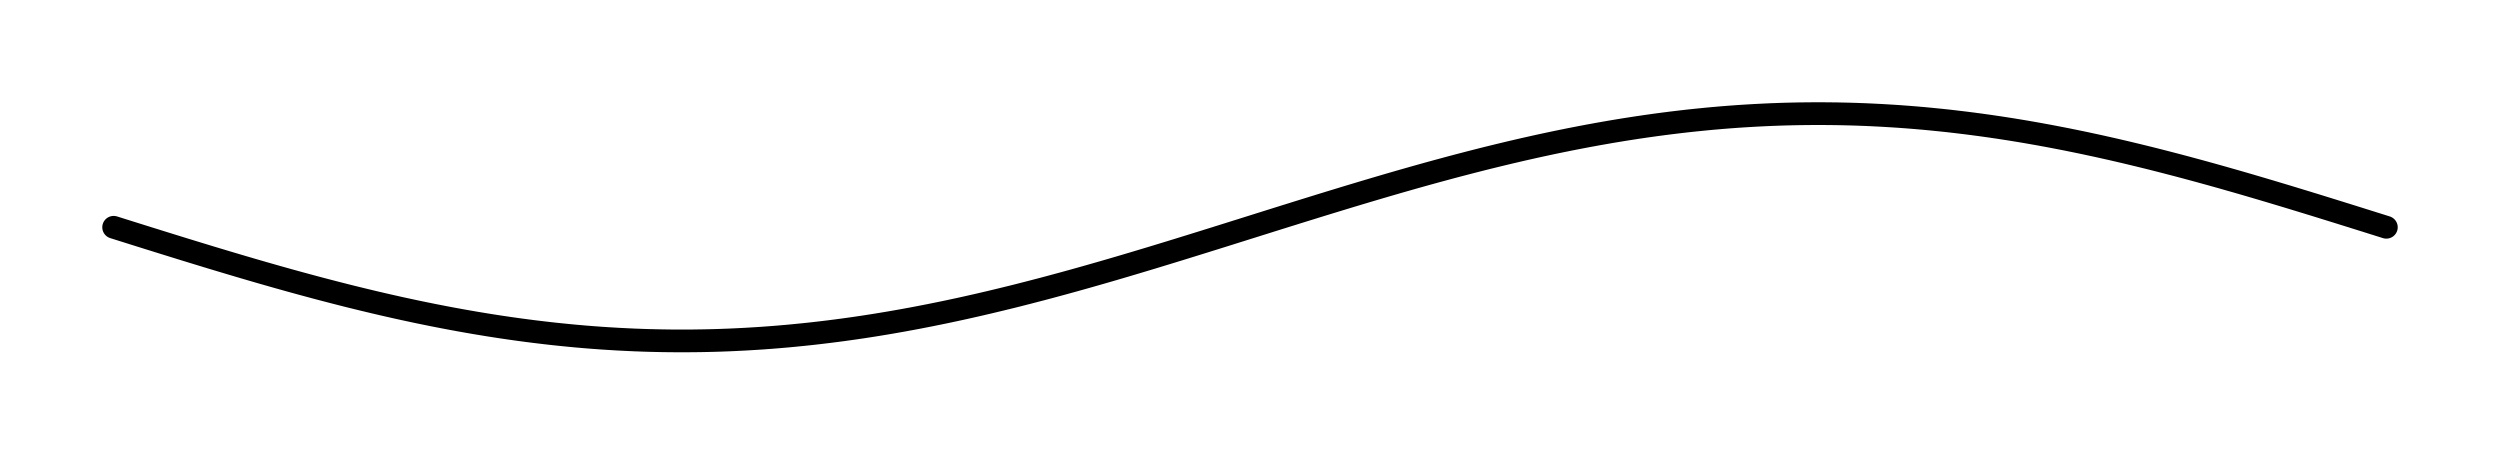<!-- Header -->
<svg
    version="1.1"
    baseProfile="full"
    xmlns="http://www.w3.org/2000/svg"
    xmlns:xlink="http://www.w3.org/1999/xlink"
    xmlns:ev="http://www.w3.org/2001/xml-events"
    width="110.0"
    height="20.0"
    viewBox="-5.0 -10.0 110.0 20.0"
    preserveAspectRatio="none"
>
<!-- Body -->
<!-- polyline -->
<polyline points="0.0,0.0 0.1,0.031 0.2,0.063 0.3,0.094 0.4,0.126 0.5,0.157 0.6,0.188 0.7,0.22 0.8,0.251 0.9,0.283 1.0,0.314 1.1,0.345 1.2,0.377 1.3,0.408 1.4,0.439 1.5,0.471 1.6,0.502 1.7,0.533 1.8,0.564 1.9,0.595 2.0,0.627 2.1,0.658 2.2,0.689 2.3,0.72 2.4,0.751 2.5,0.782 2.6,0.813 2.7,0.844 2.8,0.875 2.9,0.906 3.0,0.937 3.1,0.968 3.2,0.999 3.3,1.029 3.4,1.06 3.5,1.091 3.6,1.121 3.7,1.152 3.8,1.182 3.9,1.213 4.0,1.243 4.1,1.274 4.2,1.304 4.3,1.335 4.4,1.365 4.5,1.395 4.6,1.425 4.7,1.455 4.8,1.485 4.9,1.515 5.0,1.545 5.1,1.575 5.2,1.605 5.3,1.634 5.4,1.664 5.5,1.694 5.6,1.723 5.7,1.753 5.8,1.782 5.9,1.811 6.0,1.841 6.1,1.87 6.2,1.899 6.3,1.928 6.4,1.957 6.5,1.986 6.6,2.015 6.7,2.043 6.8,2.072 6.9,2.1 7.0,2.129 7.1,2.157 7.2,2.186 7.3,2.214 7.4,2.242 7.5,2.27 7.6,2.298 7.7,2.326 7.8,2.354 7.9,2.381 8.0,2.409 8.1,2.436 8.2,2.464 8.3,2.491 8.4,2.518 8.5,2.545 8.6,2.572 8.7,2.599 8.8,2.626 8.9,2.653 9.0,2.679 9.1,2.706 9.2,2.732 9.3,2.758 9.4,2.784 9.5,2.81 9.6,2.836 9.7,2.862 9.8,2.888 9.9,2.913 10.0,2.939 10.1,2.964 10.2,2.99 10.3,3.015 10.4,3.04 10.5,3.065 10.6,3.089 10.7,3.114 10.8,3.138 10.9,3.163 11.0,3.187 11.1,3.211 11.2,3.235 11.3,3.259 11.4,3.283 11.5,3.307 11.6,3.33 11.7,3.353 11.8,3.377 11.9,3.4 12.0,3.423 12.1,3.446 12.2,3.468 12.3,3.491 12.4,3.513 12.5,3.536 12.6,3.558 12.7,3.58 12.8,3.602 12.9,3.623 13.0,3.645 13.1,3.666 13.2,3.688 13.3,3.709 13.4,3.73 13.5,3.751 13.6,3.771 13.7,3.792 13.8,3.812 13.9,3.832 14.0,3.853 14.1,3.873 14.2,3.892 14.3,3.912 14.4,3.931 14.5,3.951 14.6,3.97 14.7,3.989 14.8,4.008 14.9,4.027 15.0,4.045 15.1,4.063 15.2,4.082 15.3,4.1 15.4,4.118 15.5,4.135 15.6,4.153 15.7,4.17 15.8,4.188 15.9,4.205 16.0,4.222 16.1,4.238 16.2,4.255 16.3,4.271 16.4,4.288 16.5,4.304 16.6,4.32 16.7,4.335 16.8,4.351 16.9,4.366 17.0,4.382 17.1,4.397 17.2,4.411 17.3,4.426 17.4,4.441 17.5,4.455 17.6,4.469 17.7,4.483 17.8,4.497 17.9,4.511 18.0,4.524 18.1,4.537 18.2,4.551 18.3,4.563 18.4,4.576 18.5,4.589 18.6,4.601 18.7,4.613 18.8,4.625 18.9,4.637 19.0,4.649 19.1,4.66 19.2,4.672 19.3,4.683 19.4,4.694 19.5,4.704 19.6,4.715 19.7,4.725 19.8,4.735 19.9,4.745 20.0,4.755 20.1,4.765 20.2,4.774 20.3,4.784 20.4,4.793 20.5,4.801 20.6,4.81 20.7,4.819 20.8,4.827 20.9,4.835 21.0,4.843 21.1,4.851 21.2,4.858 21.3,4.865 21.4,4.873 21.5,4.88 21.6,4.886 21.7,4.893 21.8,4.899 21.9,4.905 22.0,4.911 22.1,4.917 22.2,4.923 22.3,4.928 22.4,4.933 22.5,4.938 22.6,4.943 22.7,4.948 22.8,4.952 22.9,4.957 23.0,4.961 23.1,4.964 23.2,4.968 23.3,4.972 23.4,4.975 23.5,4.978 23.6,4.981 23.7,4.983 23.8,4.986 23.9,4.988 24.0,4.99 24.1,4.992 24.2,4.994 24.3,4.995 24.4,4.996 24.5,4.998 24.6,4.998 24.7,4.999 24.8,5 24.9,5 25.0,5.0 25.1,5 25.2,5 25.3,4.999 25.4,4.998 25.5,4.998 25.6,4.996 25.7,4.995 25.8,4.994 25.9,4.992 26.0,4.99 26.1,4.988 26.2,4.986 26.3,4.983 26.4,4.981 26.5,4.978 26.6,4.975 26.7,4.972 26.8,4.968 26.9,4.964 27.0,4.961 27.1,4.957 27.2,4.952 27.3,4.948 27.4,4.943 27.5,4.938 27.6,4.933 27.7,4.928 27.8,4.923 27.9,4.917 28.0,4.911 28.1,4.905 28.2,4.899 28.3,4.893 28.4,4.886 28.5,4.88 28.6,4.873 28.7,4.865 28.8,4.858 28.9,4.851 29.0,4.843 29.1,4.835 29.2,4.827 29.3,4.819 29.4,4.81 29.5,4.801 29.6,4.793 29.7,4.784 29.8,4.774 29.9,4.765 30.0,4.755 30.1,4.745 30.2,4.735 30.3,4.725 30.4,4.715 30.5,4.704 30.6,4.694 30.7,4.683 30.8,4.672 30.9,4.66 31.0,4.649 31.1,4.637 31.2,4.625 31.3,4.613 31.4,4.601 31.5,4.589 31.6,4.576 31.7,4.563 31.8,4.551 31.9,4.537 32.0,4.524 32.1,4.511 32.2,4.497 32.3,4.483 32.4,4.469 32.5,4.455 32.6,4.441 32.7,4.426 32.8,4.411 32.9,4.397 33.0,4.382 33.1,4.366 33.2,4.351 33.3,4.335 33.4,4.32 33.5,4.304 33.6,4.288 33.7,4.271 33.8,4.255 33.9,4.238 34.0,4.222 34.1,4.205 34.2,4.188 34.3,4.17 34.4,4.153 34.5,4.135 34.6,4.118 34.7,4.1 34.8,4.082 34.9,4.063 35.0,4.045 35.1,4.027 35.2,4.008 35.3,3.989 35.4,3.97 35.5,3.951 35.6,3.931 35.7,3.912 35.8,3.892 35.9,3.873 36.0,3.853 36.1,3.832 36.2,3.812 36.3,3.792 36.4,3.771 36.5,3.751 36.6,3.73 36.7,3.709 36.8,3.688 36.9,3.666 37.0,3.645 37.1,3.623 37.2,3.602 37.3,3.58 37.4,3.558 37.5,3.536 37.6,3.513 37.7,3.491 37.8,3.468 37.9,3.446 38.0,3.423 38.1,3.4 38.2,3.377 38.3,3.353 38.4,3.33 38.5,3.307 38.6,3.283 38.7,3.259 38.8,3.235 38.9,3.211 39.0,3.187 39.1,3.163 39.2,3.138 39.3,3.114 39.4,3.089 39.5,3.065 39.6,3.04 39.7,3.015 39.8,2.99 39.9,2.964 40.0,2.939 40.1,2.913 40.2,2.888 40.3,2.862 40.4,2.836 40.5,2.81 40.6,2.784 40.7,2.758 40.8,2.732 40.9,2.706 41.0,2.679 41.1,2.653 41.2,2.626 41.3,2.599 41.4,2.572 41.5,2.545 41.6,2.518 41.7,2.491 41.8,2.464 41.9,2.436 42.0,2.409 42.1,2.381 42.2,2.354 42.3,2.326 42.4,2.298 42.5,2.27 42.6,2.242 42.7,2.214 42.8,2.186 42.9,2.157 43.0,2.129 43.1,2.1 43.2,2.072 43.3,2.043 43.4,2.015 43.5,1.986 43.6,1.957 43.7,1.928 43.8,1.899 43.9,1.87 44.0,1.841 44.1,1.811 44.2,1.782 44.3,1.753 44.4,1.723 44.5,1.694 44.6,1.664 44.7,1.634 44.8,1.605 44.9,1.575 45.0,1.545 45.1,1.515 45.2,1.485 45.3,1.455 45.4,1.425 45.5,1.395 45.6,1.365 45.7,1.335 45.8,1.304 45.9,1.274 46.0,1.243 46.1,1.213 46.2,1.182 46.3,1.152 46.4,1.121 46.5,1.091 46.6,1.06 46.7,1.029 46.8,0.999 46.9,0.968 47.0,0.937 47.1,0.906 47.2,0.875 47.3,0.844 47.4,0.813 47.5,0.782 47.6,0.751 47.7,0.72 47.8,0.689 47.9,0.658 48.0,0.627 48.1,0.595 48.2,0.564 48.3,0.533 48.4,0.502 48.5,0.471 48.6,0.439 48.7,0.408 48.8,0.377 48.9,0.345 49.0,0.314 49.1,0.283 49.2,0.251 49.3,0.22 49.4,0.188 49.5,0.157 49.6,0.126 49.7,0.094 49.8,0.063 49.9,0.031 50.0,6.123233995736766e-16 50.1,-0.031 50.2,-0.063 50.3,-0.094 50.4,-0.126 50.5,-0.157 50.6,-0.188 50.7,-0.22 50.8,-0.251 50.9,-0.283 51.0,-0.314 51.1,-0.345 51.2,-0.377 51.3,-0.408 51.4,-0.439 51.5,-0.471 51.6,-0.502 51.7,-0.533 51.8,-0.564 51.9,-0.595 52.0,-0.627 52.1,-0.658 52.2,-0.689 52.3,-0.72 52.4,-0.751 52.5,-0.782 52.6,-0.813 52.7,-0.844 52.8,-0.875 52.9,-0.906 53.0,-0.937 53.1,-0.968 53.2,-0.999 53.3,-1.029 53.4,-1.06 53.5,-1.091 53.6,-1.121 53.7,-1.152 53.8,-1.182 53.9,-1.213 54.0,-1.243 54.1,-1.274 54.2,-1.304 54.3,-1.335 54.4,-1.365 54.5,-1.395 54.6,-1.425 54.7,-1.455 54.8,-1.485 54.9,-1.515 55.0,-1.545 55.1,-1.575 55.2,-1.605 55.3,-1.634 55.4,-1.664 55.5,-1.694 55.6,-1.723 55.7,-1.753 55.8,-1.782 55.9,-1.811 56.0,-1.841 56.1,-1.87 56.2,-1.899 56.3,-1.928 56.4,-1.957 56.5,-1.986 56.6,-2.015 56.7,-2.043 56.8,-2.072 56.9,-2.1 57.0,-2.129 57.1,-2.157 57.2,-2.186 57.3,-2.214 57.4,-2.242 57.5,-2.27 57.6,-2.298 57.7,-2.326 57.8,-2.354 57.9,-2.381 58.0,-2.409 58.1,-2.436 58.2,-2.464 58.3,-2.491 58.4,-2.518 58.5,-2.545 58.6,-2.572 58.7,-2.599 58.8,-2.626 58.9,-2.653 59.0,-2.679 59.1,-2.706 59.2,-2.732 59.3,-2.758 59.4,-2.784 59.5,-2.81 59.6,-2.836 59.7,-2.862 59.8,-2.888 59.9,-2.913 60.0,-2.939 60.1,-2.964 60.2,-2.99 60.3,-3.015 60.4,-3.04 60.5,-3.065 60.6,-3.089 60.7,-3.114 60.8,-3.138 60.9,-3.163 61.0,-3.187 61.1,-3.211 61.2,-3.235 61.3,-3.259 61.4,-3.283 61.5,-3.307 61.6,-3.33 61.7,-3.353 61.8,-3.377 61.9,-3.4 62.0,-3.423 62.1,-3.446 62.2,-3.468 62.3,-3.491 62.4,-3.513 62.5,-3.536 62.6,-3.558 62.7,-3.58 62.8,-3.602 62.9,-3.623 63.0,-3.645 63.1,-3.666 63.2,-3.688 63.3,-3.709 63.4,-3.73 63.5,-3.751 63.6,-3.771 63.7,-3.792 63.8,-3.812 63.9,-3.832 64.0,-3.853 64.1,-3.873 64.2,-3.892 64.3,-3.912 64.4,-3.931 64.5,-3.951 64.6,-3.97 64.7,-3.989 64.8,-4.008 64.9,-4.027 65.0,-4.045 65.1,-4.063 65.2,-4.082 65.3,-4.1 65.4,-4.118 65.5,-4.135 65.6,-4.153 65.7,-4.17 65.8,-4.188 65.9,-4.205 66.0,-4.222 66.1,-4.238 66.2,-4.255 66.3,-4.271 66.4,-4.288 66.5,-4.304 66.6,-4.32 66.7,-4.335 66.8,-4.351 66.9,-4.366 67.0,-4.382 67.1,-4.397 67.2,-4.411 67.3,-4.426 67.4,-4.441 67.5,-4.455 67.6,-4.469 67.7,-4.483 67.8,-4.497 67.9,-4.511 68.0,-4.524 68.1,-4.537 68.2,-4.551 68.3,-4.563 68.4,-4.576 68.5,-4.589 68.6,-4.601 68.7,-4.613 68.8,-4.625 68.9,-4.637 69.0,-4.649 69.1,-4.66 69.2,-4.672 69.3,-4.683 69.4,-4.694 69.5,-4.704 69.6,-4.715 69.7,-4.725 69.8,-4.735 69.9,-4.745 70.0,-4.755 70.1,-4.765 70.2,-4.774 70.3,-4.784 70.4,-4.793 70.5,-4.801 70.6,-4.81 70.7,-4.819 70.8,-4.827 70.9,-4.835 71.0,-4.843 71.1,-4.851 71.2,-4.858 71.3,-4.865 71.4,-4.873 71.5,-4.88 71.6,-4.886 71.7,-4.893 71.8,-4.899 71.9,-4.905 72.0,-4.911 72.1,-4.917 72.2,-4.923 72.3,-4.928 72.4,-4.933 72.5,-4.938 72.6,-4.943 72.7,-4.948 72.8,-4.952 72.9,-4.957 73.0,-4.961 73.1,-4.964 73.2,-4.968 73.3,-4.972 73.4,-4.975 73.5,-4.978 73.6,-4.981 73.7,-4.983 73.8,-4.986 73.9,-4.988 74.0,-4.99 74.1,-4.992 74.2,-4.994 74.3,-4.995 74.4,-4.996 74.5,-4.998 74.6,-4.998 74.7,-4.999 74.8,-5 74.9,-5 75.0,-5.0 75.1,-5 75.2,-5 75.3,-4.999 75.4,-4.998 75.5,-4.998 75.6,-4.996 75.7,-4.995 75.8,-4.994 75.9,-4.992 76.0,-4.99 76.1,-4.988 76.2,-4.986 76.3,-4.983 76.4,-4.981 76.5,-4.978 76.6,-4.975 76.7,-4.972 76.8,-4.968 76.9,-4.964 77.0,-4.961 77.1,-4.957 77.2,-4.952 77.3,-4.948 77.4,-4.943 77.5,-4.938 77.6,-4.933 77.7,-4.928 77.8,-4.923 77.9,-4.917 78.0,-4.911 78.1,-4.905 78.2,-4.899 78.3,-4.893 78.4,-4.886 78.5,-4.88 78.6,-4.873 78.7,-4.865 78.8,-4.858 78.9,-4.851 79.0,-4.843 79.1,-4.835 79.2,-4.827 79.3,-4.819 79.4,-4.81 79.5,-4.801 79.6,-4.793 79.7,-4.784 79.8,-4.774 79.9,-4.765 80.0,-4.755 80.1,-4.745 80.2,-4.735 80.3,-4.725 80.4,-4.715 80.5,-4.704 80.6,-4.694 80.7,-4.683 80.8,-4.672 80.9,-4.66 81.0,-4.649 81.1,-4.637 81.2,-4.625 81.3,-4.613 81.4,-4.601 81.5,-4.589 81.6,-4.576 81.7,-4.563 81.8,-4.551 81.9,-4.537 82.0,-4.524 82.1,-4.511 82.2,-4.497 82.3,-4.483 82.4,-4.469 82.5,-4.455 82.6,-4.441 82.7,-4.426 82.8,-4.411 82.9,-4.397 83.0,-4.382 83.1,-4.366 83.2,-4.351 83.3,-4.335 83.4,-4.32 83.5,-4.304 83.6,-4.288 83.7,-4.271 83.8,-4.255 83.9,-4.238 84.0,-4.222 84.1,-4.205 84.2,-4.188 84.3,-4.17 84.4,-4.153 84.5,-4.135 84.6,-4.118 84.7,-4.1 84.8,-4.082 84.9,-4.063 85.0,-4.045 85.1,-4.027 85.2,-4.008 85.3,-3.989 85.4,-3.97 85.5,-3.951 85.6,-3.931 85.7,-3.912 85.8,-3.892 85.9,-3.873 86.0,-3.853 86.1,-3.832 86.2,-3.812 86.3,-3.792 86.4,-3.771 86.5,-3.751 86.6,-3.73 86.7,-3.709 86.8,-3.688 86.9,-3.666 87.0,-3.645 87.1,-3.623 87.2,-3.602 87.3,-3.58 87.4,-3.558 87.5,-3.536 87.6,-3.513 87.7,-3.491 87.8,-3.468 87.9,-3.446 88.0,-3.423 88.1,-3.4 88.2,-3.377 88.3,-3.353 88.4,-3.33 88.5,-3.307 88.6,-3.283 88.7,-3.259 88.8,-3.235 88.9,-3.211 89.0,-3.187 89.1,-3.163 89.2,-3.138 89.3,-3.114 89.4,-3.089 89.5,-3.065 89.6,-3.04 89.7,-3.015 89.8,-2.99 89.9,-2.964 90.0,-2.939 90.1,-2.913 90.2,-2.888 90.3,-2.862 90.4,-2.836 90.5,-2.81 90.6,-2.784 90.7,-2.758 90.8,-2.732 90.9,-2.706 91.0,-2.679 91.1,-2.653 91.2,-2.626 91.3,-2.599 91.4,-2.572 91.5,-2.545 91.6,-2.518 91.7,-2.491 91.8,-2.464 91.9,-2.436 92.0,-2.409 92.1,-2.381 92.2,-2.354 92.3,-2.326 92.4,-2.298 92.5,-2.27 92.6,-2.242 92.7,-2.214 92.8,-2.186 92.9,-2.157 93.0,-2.129 93.1,-2.1 93.2,-2.072 93.3,-2.043 93.4,-2.015 93.5,-1.986 93.6,-1.957 93.7,-1.928 93.8,-1.899 93.9,-1.87 94.0,-1.841 94.1,-1.811 94.2,-1.782 94.3,-1.753 94.4,-1.723 94.5,-1.694 94.6,-1.664 94.7,-1.634 94.8,-1.605 94.9,-1.575 95.0,-1.545 95.1,-1.515 95.2,-1.485 95.3,-1.455 95.4,-1.425 95.5,-1.395 95.6,-1.365 95.7,-1.335 95.8,-1.304 95.9,-1.274 96.0,-1.243 96.1,-1.213 96.2,-1.182 96.3,-1.152 96.4,-1.121 96.5,-1.091 96.6,-1.06 96.7,-1.029 96.8,-0.999 96.9,-0.968 97.0,-0.937 97.1,-0.906 97.2,-0.875 97.3,-0.844 97.4,-0.813 97.5,-0.782 97.6,-0.751 97.7,-0.72 97.8,-0.689 97.9,-0.658 98.0,-0.627 98.1,-0.595 98.2,-0.564 98.3,-0.533 98.4,-0.502 98.5,-0.471 98.6,-0.439 98.7,-0.408 98.8,-0.377 98.9,-0.345 99.0,-0.314 99.1,-0.283 99.2,-0.251 99.3,-0.22 99.4,-0.188 99.5,-0.157 99.6,-0.126 99.7,-0.094 99.8,-0.063 99.9,-0.031 100.0,-1.2246467991473533e-15" stroke-width="1" stroke-linecap="round" stroke="#000000" fill="none"  />
<!-- Footer -->
</svg>
